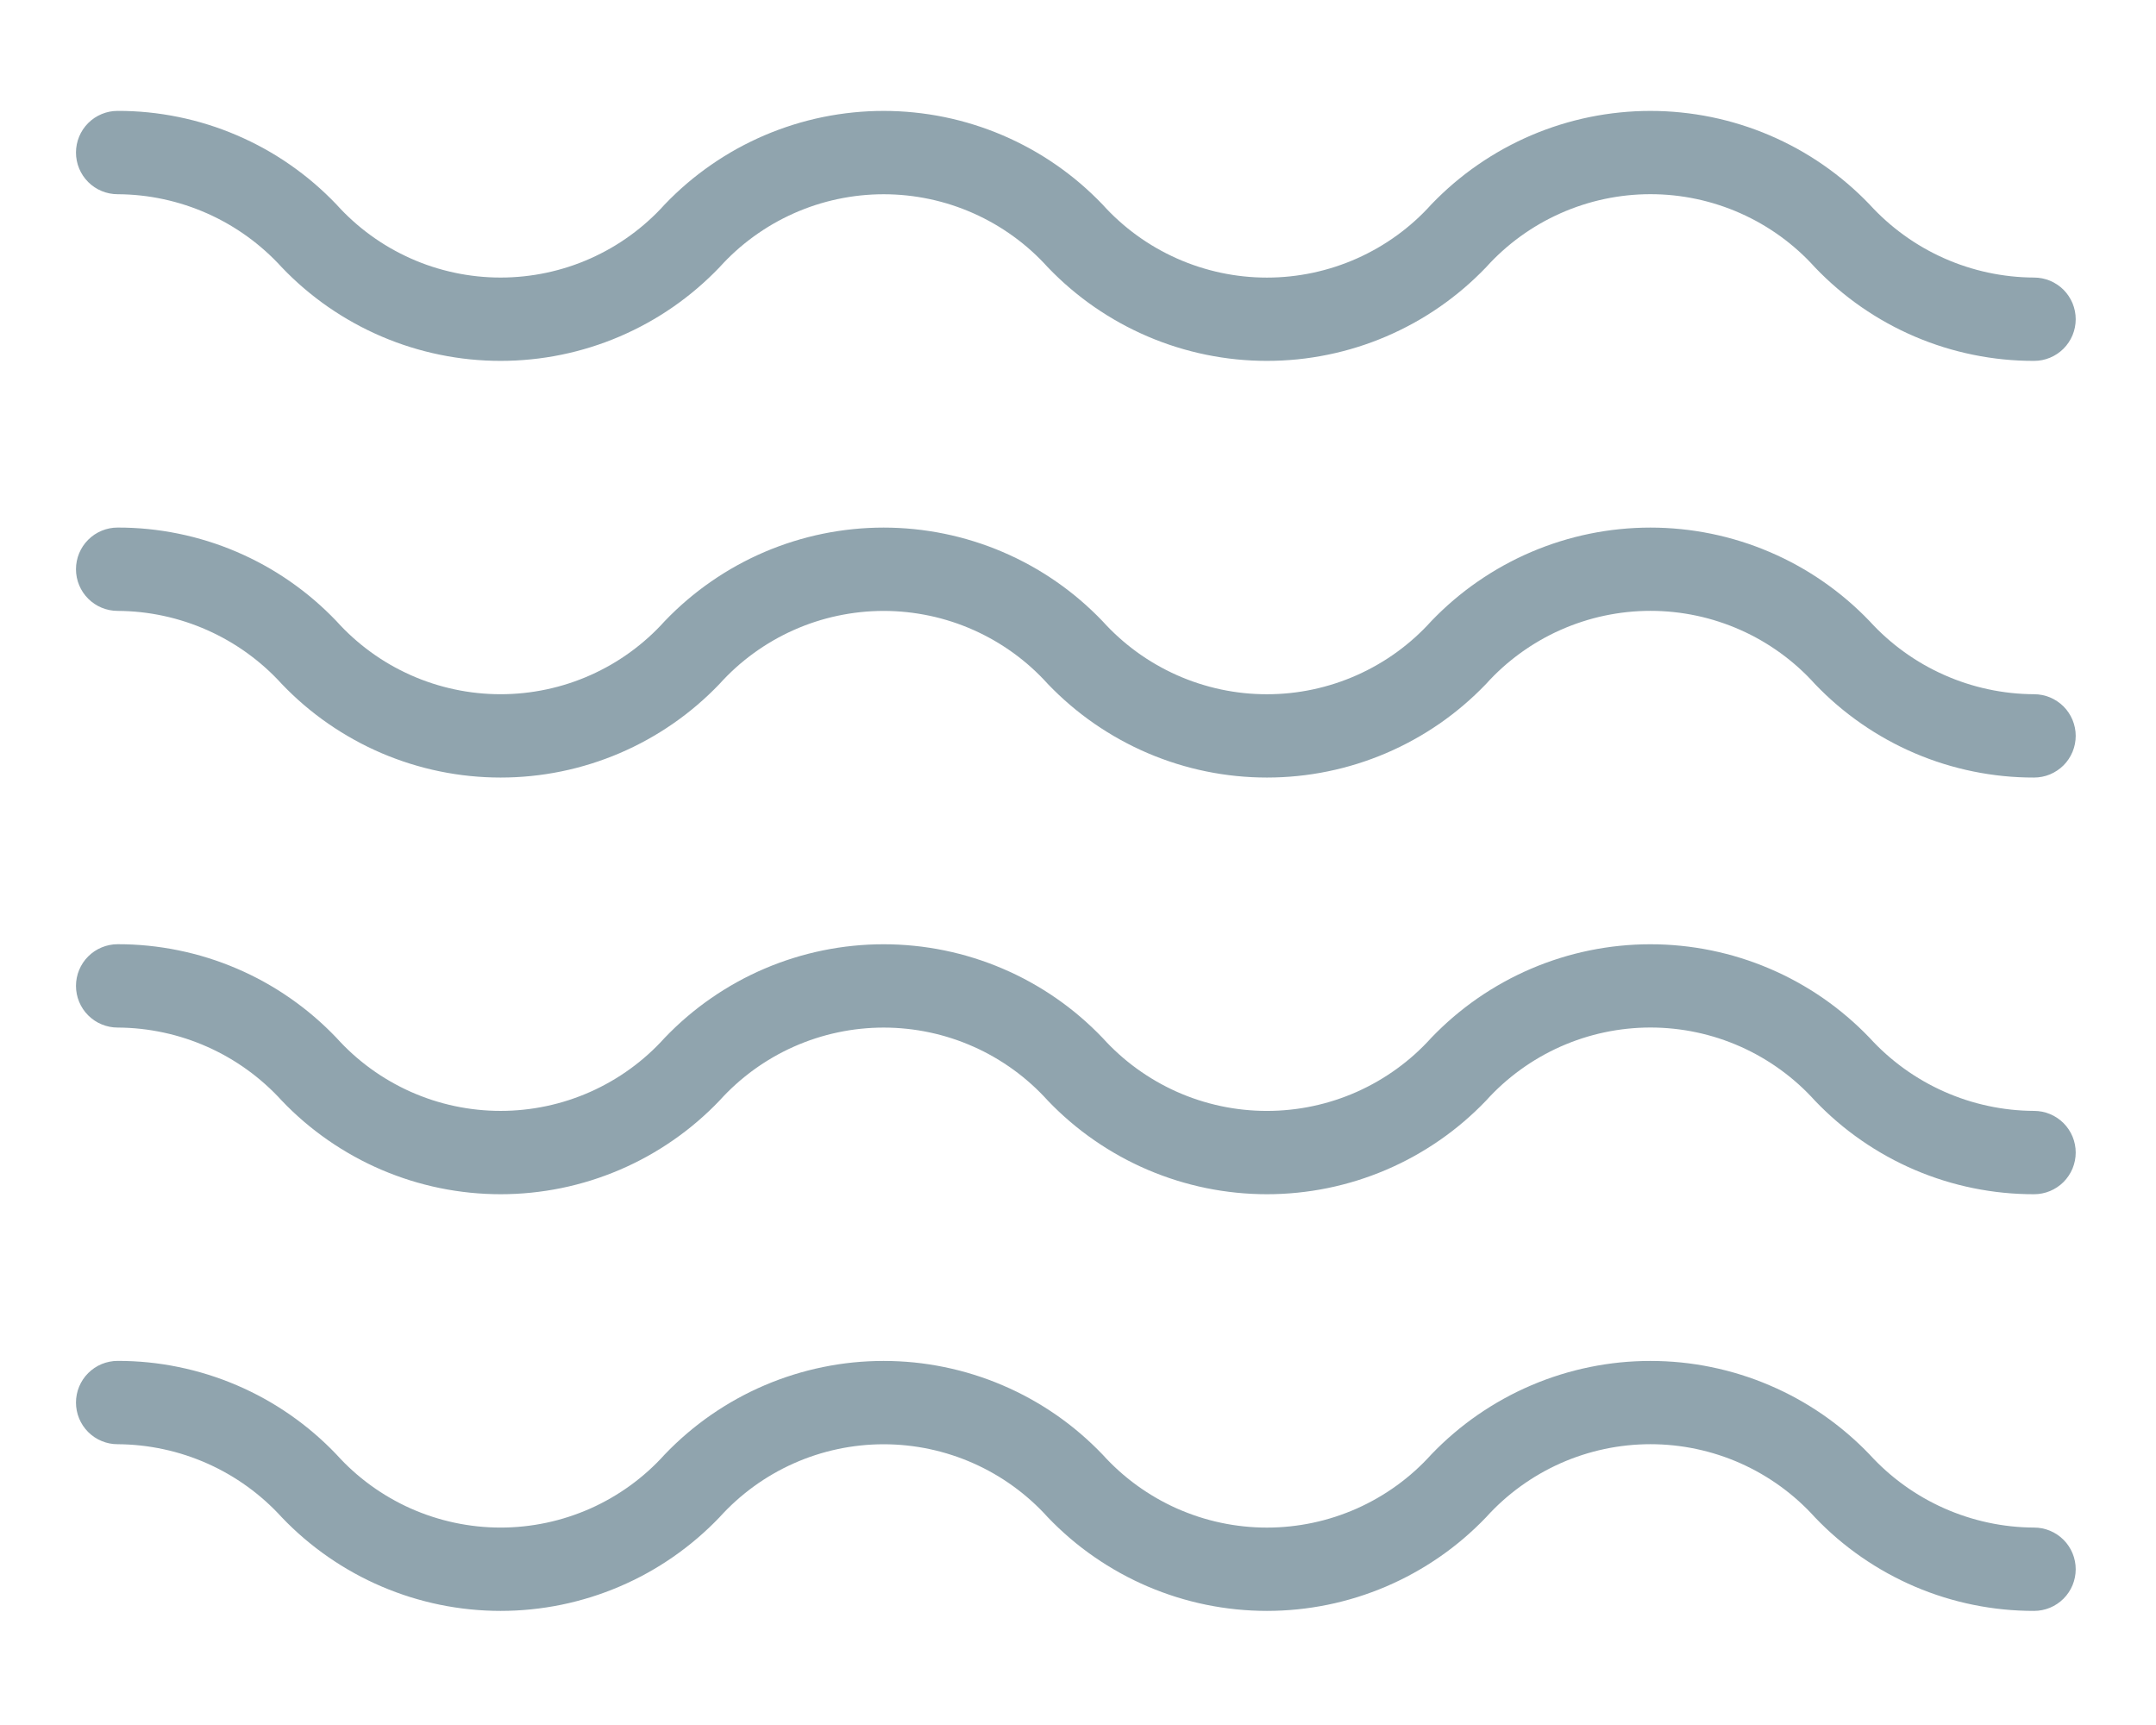 <?xml version="1.0" encoding="UTF-8"?>
<svg xmlns="http://www.w3.org/2000/svg" xmlns:xlink="http://www.w3.org/1999/xlink" width="375pt" height="300pt" viewBox="0 0 375 300" version="1.2">
<defs>
<clipPath id="clip1">
  <path d="M 13.211 19.285 L 361.035 19.285 L 361.035 63 L 13.211 63 Z M 13.211 19.285 "/>
</clipPath>
<clipPath id="clip2">
  <path d="M 13.211 91 L 361.035 91 L 361.035 136 L 13.211 136 Z M 13.211 91 "/>
</clipPath>
<clipPath id="clip3">
  <path d="M 13.211 164 L 361.035 164 L 361.035 208 L 13.211 208 Z M 13.211 164 "/>
</clipPath>
<clipPath id="clip4">
  <path d="M 13.211 236 L 361.035 236 L 361.035 280.156 L 13.211 280.156 Z M 13.211 236 "/>
</clipPath>
</defs>
<g id="surface1">
<g clip-path="url(#clip1)" clip-rule="nonzero">
<path style=" stroke:none;fill-rule:nonzero;fill:rgb(56.47%,64.31%,68.239%);fill-opacity:1;" d="M 353.789 62.762 C 350.227 62.77 346.699 62.414 343.211 61.703 C 339.719 60.992 336.336 59.938 333.059 58.539 C 329.785 57.141 326.684 55.426 323.754 53.398 C 320.828 51.367 318.133 49.062 315.672 46.488 C 314.773 45.488 313.824 44.539 312.824 43.641 C 311.824 42.742 310.777 41.898 309.691 41.109 C 308.602 40.32 307.477 39.59 306.312 38.918 C 305.148 38.246 303.949 37.641 302.723 37.094 C 301.496 36.547 300.242 36.066 298.961 35.652 C 297.684 35.234 296.387 34.891 295.07 34.609 C 293.758 34.332 292.43 34.121 291.094 33.98 C 289.758 33.84 288.418 33.77 287.07 33.77 C 285.727 33.77 284.387 33.84 283.051 33.98 C 281.715 34.121 280.387 34.332 279.074 34.609 C 277.758 34.891 276.461 35.234 275.184 35.652 C 273.902 36.066 272.648 36.547 271.422 37.094 C 270.195 37.641 268.996 38.246 267.832 38.918 C 266.668 39.59 265.543 40.32 264.453 41.109 C 263.363 41.898 262.32 42.742 261.32 43.641 C 260.32 44.539 259.371 45.488 258.473 46.488 C 257.242 47.77 255.953 48.988 254.602 50.141 C 253.25 51.293 251.848 52.375 250.387 53.387 C 248.926 54.395 247.418 55.332 245.863 56.191 C 244.309 57.047 242.715 57.824 241.082 58.523 C 239.449 59.223 237.785 59.836 236.09 60.363 C 234.395 60.895 232.676 61.336 230.938 61.691 C 229.199 62.047 227.445 62.316 225.676 62.496 C 223.91 62.672 222.141 62.762 220.363 62.762 C 218.586 62.762 216.816 62.672 215.051 62.496 C 213.281 62.316 211.527 62.047 209.789 61.691 C 208.051 61.336 206.332 60.895 204.637 60.363 C 202.941 59.836 201.277 59.223 199.645 58.523 C 198.012 57.824 196.418 57.047 194.863 56.191 C 193.309 55.332 191.801 54.395 190.34 53.387 C 188.879 52.375 187.473 51.293 186.125 50.141 C 184.773 48.988 183.484 47.77 182.254 46.488 C 181.355 45.492 180.406 44.543 179.41 43.645 C 178.41 42.746 177.371 41.902 176.281 41.117 C 175.195 40.328 174.07 39.598 172.91 38.926 C 171.746 38.258 170.551 37.648 169.324 37.102 C 168.098 36.555 166.848 36.078 165.57 35.66 C 164.293 35.246 163 34.902 161.688 34.621 C 160.371 34.344 159.047 34.133 157.715 33.992 C 156.379 33.852 155.039 33.781 153.699 33.781 C 152.355 33.781 151.016 33.852 149.68 33.992 C 148.348 34.133 147.023 34.344 145.711 34.621 C 144.395 34.902 143.102 35.246 141.824 35.66 C 140.547 36.078 139.297 36.555 138.07 37.102 C 136.844 37.648 135.648 38.258 134.484 38.926 C 133.324 39.598 132.199 40.328 131.113 41.117 C 130.027 41.902 128.984 42.746 127.984 43.645 C 126.988 44.543 126.039 45.492 125.141 46.488 C 123.914 47.77 122.625 48.988 121.277 50.141 C 119.93 51.293 118.523 52.375 117.066 53.387 C 115.609 54.395 114.102 55.332 112.551 56.188 C 110.996 57.047 109.406 57.824 107.773 58.523 C 106.145 59.219 104.48 59.836 102.785 60.363 C 101.094 60.895 99.379 61.336 97.641 61.691 C 95.902 62.047 94.148 62.316 92.383 62.492 C 90.621 62.672 88.852 62.762 87.074 62.762 C 85.301 62.762 83.531 62.672 81.766 62.496 C 80 62.316 78.25 62.047 76.512 61.691 C 74.773 61.336 73.059 60.895 71.363 60.363 C 69.672 59.836 68.008 59.219 66.375 58.523 C 64.746 57.824 63.152 57.047 61.602 56.188 C 60.047 55.332 58.543 54.395 57.082 53.387 C 55.625 52.375 54.223 51.293 52.871 50.141 C 51.523 48.988 50.238 47.77 49.012 46.488 C 47.203 44.496 45.207 42.715 43.027 41.137 C 40.848 39.562 38.527 38.227 36.07 37.133 C 33.613 36.039 31.07 35.211 28.441 34.645 C 25.809 34.078 23.148 33.789 20.461 33.777 C 19.984 33.777 19.512 33.73 19.047 33.637 C 18.582 33.547 18.129 33.406 17.688 33.227 C 17.246 33.043 16.832 32.82 16.434 32.555 C 16.039 32.293 15.672 31.992 15.336 31.656 C 15 31.316 14.699 30.953 14.434 30.555 C 14.172 30.16 13.949 29.742 13.766 29.305 C 13.582 28.863 13.445 28.41 13.355 27.945 C 13.262 27.477 13.215 27.008 13.215 26.531 C 13.215 26.055 13.262 25.582 13.355 25.117 C 13.445 24.648 13.582 24.195 13.766 23.758 C 13.949 23.316 14.172 22.898 14.434 22.504 C 14.699 22.109 15 21.742 15.336 21.406 C 15.672 21.07 16.039 20.77 16.434 20.504 C 16.832 20.242 17.246 20.02 17.688 19.836 C 18.129 19.652 18.582 19.516 19.047 19.422 C 19.512 19.332 19.984 19.285 20.461 19.285 C 24.02 19.277 27.539 19.633 31.027 20.344 C 34.512 21.055 37.891 22.109 41.164 23.512 C 44.434 24.91 47.531 26.621 50.453 28.652 C 53.375 30.68 56.062 32.984 58.52 35.559 C 59.418 36.559 60.363 37.504 61.363 38.402 C 62.359 39.301 63.402 40.145 64.488 40.934 C 65.574 41.723 66.695 42.453 67.859 43.125 C 69.023 43.793 70.215 44.402 71.441 44.949 C 72.668 45.496 73.918 45.977 75.195 46.391 C 76.473 46.805 77.77 47.152 79.082 47.43 C 80.395 47.711 81.719 47.918 83.051 48.059 C 84.387 48.199 85.727 48.27 87.066 48.27 C 88.41 48.27 89.75 48.199 91.082 48.059 C 92.418 47.918 93.742 47.711 95.055 47.43 C 96.367 47.152 97.664 46.805 98.941 46.391 C 100.215 45.977 101.469 45.496 102.695 44.949 C 103.922 44.402 105.113 43.793 106.277 43.125 C 107.441 42.453 108.562 41.723 109.648 40.934 C 110.734 40.145 111.777 39.301 112.773 38.402 C 113.773 37.504 114.719 36.559 115.617 35.559 C 116.844 34.277 118.133 33.059 119.48 31.906 C 120.832 30.754 122.234 29.676 123.695 28.664 C 125.152 27.652 126.66 26.719 128.211 25.859 C 129.766 25.004 131.355 24.227 132.988 23.527 C 134.621 22.832 136.285 22.219 137.977 21.688 C 139.672 21.16 141.387 20.715 143.125 20.359 C 144.863 20.004 146.613 19.738 148.379 19.559 C 150.145 19.379 151.914 19.289 153.691 19.289 C 155.465 19.289 157.234 19.379 159 19.559 C 160.766 19.738 162.516 20.004 164.254 20.359 C 165.992 20.715 167.711 21.16 169.402 21.688 C 171.098 22.219 172.762 22.832 174.391 23.527 C 176.023 24.227 177.617 25.004 179.168 25.859 C 180.723 26.719 182.227 27.652 183.688 28.664 C 185.145 29.676 186.551 30.754 187.898 31.906 C 189.246 33.059 190.535 34.277 191.762 35.559 C 192.664 36.559 193.613 37.508 194.613 38.406 C 195.609 39.305 196.656 40.148 197.742 40.938 C 198.832 41.727 199.957 42.457 201.121 43.129 C 202.285 43.797 203.48 44.406 204.707 44.953 C 205.938 45.5 207.191 45.98 208.469 46.395 C 209.746 46.809 211.043 47.156 212.359 47.438 C 213.672 47.715 215 47.926 216.336 48.066 C 217.672 48.207 219.012 48.277 220.355 48.277 C 221.699 48.277 223.039 48.207 224.375 48.066 C 225.715 47.926 227.039 47.715 228.355 47.438 C 229.668 47.156 230.965 46.809 232.242 46.395 C 233.52 45.98 234.773 45.5 236.004 44.953 C 237.23 44.406 238.426 43.797 239.59 43.129 C 240.754 42.457 241.883 41.727 242.969 40.938 C 244.059 40.148 245.102 39.305 246.102 38.406 C 247.098 37.508 248.051 36.559 248.949 35.559 C 250.18 34.277 251.469 33.059 252.82 31.906 C 254.172 30.754 255.578 29.672 257.039 28.664 C 258.5 27.652 260.008 26.719 261.562 25.859 C 263.117 25.004 264.711 24.223 266.344 23.527 C 267.977 22.828 269.641 22.219 271.336 21.688 C 273.031 21.16 274.75 20.715 276.488 20.359 C 278.23 20.004 279.984 19.738 281.75 19.559 C 283.516 19.379 285.289 19.289 287.066 19.289 C 288.84 19.289 290.613 19.379 292.379 19.559 C 294.145 19.738 295.898 20.004 297.641 20.359 C 299.379 20.715 301.098 21.16 302.793 21.688 C 304.488 22.219 306.152 22.828 307.785 23.527 C 309.418 24.223 311.016 25.004 312.57 25.859 C 314.125 26.719 315.633 27.652 317.094 28.664 C 318.551 29.672 319.957 30.754 321.309 31.906 C 322.66 33.059 323.953 34.277 325.18 35.559 C 326.996 37.551 328.996 39.336 331.18 40.91 C 333.363 42.488 335.688 43.824 338.152 44.918 C 340.613 46.012 343.16 46.84 345.797 47.406 C 348.43 47.969 351.094 48.258 353.789 48.27 C 354.266 48.27 354.734 48.316 355.203 48.41 C 355.668 48.504 356.121 48.641 356.562 48.82 C 357 49.004 357.418 49.227 357.812 49.492 C 358.211 49.754 358.574 50.055 358.914 50.391 C 359.25 50.73 359.551 51.094 359.812 51.492 C 360.078 51.887 360.301 52.305 360.484 52.742 C 360.664 53.184 360.801 53.637 360.895 54.102 C 360.988 54.57 361.035 55.039 361.035 55.516 C 361.035 55.992 360.988 56.465 360.895 56.93 C 360.801 57.398 360.664 57.852 360.484 58.289 C 360.301 58.73 360.078 59.148 359.812 59.543 C 359.551 59.938 359.25 60.305 358.914 60.641 C 358.574 60.977 358.211 61.277 357.812 61.543 C 357.418 61.805 357 62.027 356.562 62.211 C 356.121 62.395 355.668 62.531 355.203 62.625 C 354.734 62.715 354.266 62.762 353.789 62.762 Z M 353.789 62.762 "/>
</g>
<g clip-path="url(#clip2)" clip-rule="nonzero">
<path style=" stroke:none;fill-rule:nonzero;fill:rgb(56.47%,64.31%,68.239%);fill-opacity:1;" d="M 353.789 135.227 C 350.227 135.234 346.699 134.879 343.211 134.168 C 339.719 133.457 336.336 132.402 333.059 131.004 C 329.785 129.605 326.684 127.891 323.754 125.859 C 320.828 123.832 318.133 121.527 315.672 118.953 C 314.773 117.953 313.824 117.004 312.824 116.105 C 311.824 115.207 310.777 114.363 309.691 113.574 C 308.602 112.785 307.477 112.055 306.312 111.383 C 305.148 110.711 303.949 110.102 302.723 109.559 C 301.496 109.012 300.242 108.531 298.961 108.117 C 297.684 107.699 296.387 107.352 295.07 107.074 C 293.758 106.797 292.43 106.586 291.094 106.445 C 289.758 106.305 288.418 106.234 287.07 106.234 C 285.727 106.234 284.387 106.305 283.051 106.445 C 281.715 106.586 280.387 106.797 279.074 107.074 C 277.758 107.352 276.461 107.699 275.184 108.117 C 273.902 108.531 272.648 109.012 271.422 109.559 C 270.195 110.102 268.996 110.711 267.832 111.383 C 266.668 112.055 265.543 112.785 264.453 113.574 C 263.367 114.363 262.32 115.207 261.32 116.105 C 260.32 117.004 259.371 117.953 258.473 118.953 C 257.242 120.234 255.953 121.453 254.602 122.605 C 253.25 123.758 251.848 124.84 250.387 125.852 C 248.926 126.859 247.418 127.797 245.863 128.652 C 244.309 129.512 242.715 130.289 241.082 130.988 C 239.449 131.684 237.785 132.297 236.09 132.828 C 234.395 133.359 232.676 133.801 230.938 134.156 C 229.199 134.512 227.445 134.781 225.676 134.957 C 223.91 135.137 222.141 135.227 220.363 135.227 C 218.586 135.227 216.816 135.137 215.051 134.957 C 213.281 134.781 211.527 134.512 209.789 134.156 C 208.051 133.801 206.332 133.359 204.637 132.828 C 202.941 132.297 201.277 131.684 199.645 130.988 C 198.012 130.289 196.418 129.512 194.863 128.652 C 193.309 127.797 191.801 126.859 190.34 125.852 C 188.879 124.84 187.473 123.758 186.125 122.605 C 184.773 121.453 183.484 120.234 182.254 118.953 C 181.355 117.953 180.406 117.008 179.41 116.109 C 178.41 115.211 177.371 114.367 176.281 113.578 C 175.195 112.793 174.07 112.062 172.91 111.391 C 171.746 110.719 170.551 110.113 169.324 109.566 C 168.098 109.02 166.848 108.539 165.57 108.125 C 164.293 107.711 163 107.363 161.688 107.086 C 160.371 106.809 159.047 106.598 157.715 106.457 C 156.379 106.316 155.039 106.246 153.699 106.246 C 152.355 106.246 151.016 106.316 149.68 106.457 C 148.348 106.598 147.023 106.809 145.711 107.086 C 144.395 107.363 143.102 107.711 141.824 108.125 C 140.547 108.539 139.297 109.02 138.07 109.566 C 136.844 110.113 135.648 110.719 134.484 111.391 C 133.324 112.062 132.199 112.793 131.113 113.578 C 130.027 114.367 128.984 115.211 127.984 116.109 C 126.988 117.008 126.039 117.953 125.141 118.953 C 123.914 120.234 122.625 121.453 121.277 122.605 C 119.93 123.758 118.523 124.84 117.066 125.848 C 115.609 126.859 114.102 127.793 112.551 128.652 C 110.996 129.512 109.406 130.289 107.773 130.988 C 106.145 131.684 104.48 132.297 102.785 132.828 C 101.094 133.355 99.379 133.801 97.641 134.156 C 95.902 134.512 94.148 134.781 92.383 134.957 C 90.621 135.137 88.852 135.227 87.074 135.227 C 85.301 135.227 83.531 135.137 81.766 134.957 C 80 134.781 78.25 134.512 76.512 134.156 C 74.773 133.801 73.059 133.355 71.363 132.828 C 69.672 132.297 68.008 131.684 66.375 130.988 C 64.746 130.289 63.152 129.512 61.602 128.652 C 60.047 127.793 58.543 126.859 57.082 125.848 C 55.625 124.84 54.223 123.758 52.871 122.605 C 51.523 121.453 50.238 120.234 49.012 118.953 C 47.203 116.961 45.207 115.18 43.027 113.602 C 40.848 112.027 38.527 110.691 36.07 109.598 C 33.613 108.504 31.07 107.676 28.441 107.109 C 25.809 106.543 23.148 106.254 20.461 106.242 C 19.984 106.242 19.512 106.195 19.047 106.102 C 18.582 106.008 18.129 105.871 17.688 105.691 C 17.246 105.508 16.832 105.285 16.434 105.02 C 16.039 104.754 15.672 104.457 15.336 104.117 C 15 103.781 14.699 103.418 14.434 103.02 C 14.172 102.625 13.949 102.207 13.766 101.77 C 13.582 101.328 13.445 100.875 13.355 100.41 C 13.262 99.941 13.215 99.469 13.215 98.996 C 13.215 98.52 13.262 98.047 13.355 97.582 C 13.445 97.113 13.582 96.66 13.766 96.223 C 13.949 95.781 14.172 95.363 14.434 94.969 C 14.699 94.574 15 94.207 15.336 93.871 C 15.672 93.535 16.039 93.234 16.434 92.969 C 16.832 92.707 17.246 92.48 17.688 92.301 C 18.129 92.117 18.582 91.98 19.047 91.887 C 19.512 91.793 19.984 91.75 20.461 91.75 C 24.02 91.742 27.539 92.098 31.027 92.809 C 34.512 93.52 37.891 94.574 41.164 95.973 C 44.434 97.375 47.531 99.086 50.453 101.117 C 53.375 103.145 56.062 105.449 58.52 108.023 C 59.418 109.02 60.363 109.969 61.363 110.867 C 62.359 111.766 63.402 112.609 64.488 113.398 C 65.574 114.188 66.695 114.918 67.859 115.59 C 69.023 116.258 70.215 116.867 71.441 117.414 C 72.668 117.961 73.918 118.441 75.195 118.855 C 76.473 119.27 77.77 119.617 79.082 119.895 C 80.395 120.176 81.719 120.383 83.051 120.523 C 84.387 120.664 85.727 120.734 87.066 120.734 C 88.41 120.734 89.75 120.664 91.082 120.523 C 92.418 120.383 93.742 120.176 95.055 119.895 C 96.367 119.617 97.664 119.27 98.941 118.855 C 100.215 118.441 101.469 117.961 102.695 117.414 C 103.922 116.867 105.113 116.258 106.277 115.59 C 107.441 114.918 108.562 114.188 109.648 113.398 C 110.734 112.609 111.777 111.766 112.773 110.867 C 113.773 109.969 114.719 109.02 115.617 108.023 C 116.844 106.742 118.133 105.523 119.48 104.371 C 120.832 103.219 122.234 102.137 123.695 101.129 C 125.152 100.117 126.66 99.184 128.211 98.324 C 129.766 97.469 131.355 96.688 132.988 95.992 C 134.621 95.293 136.285 94.68 137.977 94.152 C 139.672 93.621 141.387 93.18 143.125 92.824 C 144.863 92.469 146.613 92.203 148.379 92.023 C 150.145 91.844 151.914 91.754 153.691 91.754 C 155.465 91.754 157.234 91.844 159 92.023 C 160.766 92.203 162.516 92.469 164.254 92.824 C 165.992 93.18 167.711 93.621 169.402 94.152 C 171.098 94.68 172.762 95.293 174.391 95.992 C 176.023 96.688 177.617 97.469 179.168 98.324 C 180.723 99.184 182.227 100.117 183.688 101.129 C 185.145 102.137 186.551 103.219 187.898 104.371 C 189.246 105.523 190.535 106.742 191.762 108.023 C 192.664 109.023 193.613 109.969 194.613 110.867 C 195.609 111.766 196.656 112.609 197.742 113.402 C 198.832 114.191 199.957 114.922 201.121 115.59 C 202.285 116.262 203.48 116.871 204.707 117.418 C 205.938 117.965 207.191 118.445 208.469 118.859 C 209.746 119.273 211.043 119.621 212.359 119.902 C 213.672 120.18 215 120.391 216.336 120.531 C 217.672 120.672 219.012 120.738 220.355 120.738 C 221.699 120.738 223.039 120.672 224.375 120.531 C 225.715 120.391 227.039 120.18 228.355 119.902 C 229.668 119.621 230.965 119.273 232.242 118.859 C 233.52 118.445 234.773 117.965 236.004 117.418 C 237.23 116.871 238.426 116.262 239.59 115.59 C 240.754 114.922 241.883 114.191 242.969 113.402 C 244.059 112.609 245.102 111.766 246.102 110.867 C 247.098 109.969 248.051 109.023 248.949 108.023 C 250.18 106.742 251.469 105.523 252.82 104.371 C 254.172 103.219 255.578 102.137 257.039 101.129 C 258.5 100.117 260.008 99.184 261.562 98.324 C 263.117 97.465 264.711 96.688 266.344 95.992 C 267.977 95.293 269.641 94.68 271.336 94.152 C 273.031 93.621 274.75 93.18 276.488 92.824 C 278.23 92.469 279.984 92.199 281.75 92.023 C 283.516 91.844 285.289 91.754 287.066 91.754 C 288.84 91.754 290.613 91.844 292.379 92.023 C 294.145 92.199 295.898 92.469 297.641 92.824 C 299.379 93.18 301.098 93.621 302.793 94.152 C 304.488 94.68 306.152 95.293 307.785 95.992 C 309.418 96.688 311.016 97.465 312.57 98.324 C 314.125 99.184 315.633 100.117 317.094 101.129 C 318.551 102.137 319.957 103.219 321.309 104.371 C 322.66 105.523 323.953 106.742 325.18 108.023 C 326.996 110.016 328.996 111.801 331.18 113.375 C 333.363 114.953 335.688 116.285 338.152 117.379 C 340.613 118.473 343.16 119.305 345.797 119.867 C 348.43 120.434 351.094 120.723 353.789 120.734 C 354.266 120.734 354.734 120.781 355.203 120.875 C 355.668 120.965 356.121 121.105 356.562 121.285 C 357 121.469 357.418 121.691 357.812 121.957 C 358.211 122.219 358.574 122.52 358.914 122.855 C 359.25 123.191 359.551 123.559 359.812 123.953 C 360.078 124.352 360.301 124.77 360.484 125.207 C 360.664 125.648 360.801 126.102 360.895 126.566 C 360.988 127.035 361.035 127.504 361.035 127.98 C 361.035 128.457 360.988 128.926 360.895 129.395 C 360.801 129.859 360.664 130.312 360.484 130.754 C 360.301 131.191 360.078 131.609 359.812 132.008 C 359.551 132.402 359.25 132.77 358.914 133.105 C 358.574 133.441 358.211 133.742 357.812 134.004 C 357.418 134.27 357 134.492 356.562 134.676 C 356.121 134.859 355.668 134.996 355.203 135.086 C 354.734 135.18 354.266 135.227 353.789 135.227 Z M 353.789 135.227 "/>
</g>
<g clip-path="url(#clip3)" clip-rule="nonzero">
<path style=" stroke:none;fill-rule:nonzero;fill:rgb(56.47%,64.31%,68.239%);fill-opacity:1;" d="M 353.789 207.691 C 350.227 207.695 346.699 207.344 343.211 206.633 C 339.719 205.922 336.336 204.867 333.059 203.469 C 329.785 202.07 326.684 200.355 323.754 198.324 C 320.828 196.297 318.133 193.992 315.672 191.414 C 314.773 190.418 313.824 189.469 312.824 188.57 C 311.824 187.672 310.777 186.828 309.691 186.039 C 308.602 185.25 307.477 184.52 306.312 183.848 C 305.148 183.176 303.949 182.566 302.723 182.02 C 301.496 181.477 300.242 180.996 298.961 180.578 C 297.684 180.164 296.387 179.816 295.07 179.539 C 293.758 179.258 292.43 179.051 291.094 178.91 C 289.758 178.77 288.418 178.699 287.07 178.699 C 285.727 178.699 284.387 178.77 283.051 178.91 C 281.715 179.051 280.387 179.258 279.074 179.539 C 277.758 179.816 276.461 180.164 275.184 180.578 C 273.902 180.996 272.648 181.477 271.422 182.02 C 270.195 182.566 268.996 183.176 267.832 183.848 C 266.668 184.52 265.543 185.25 264.453 186.039 C 263.367 186.828 262.32 187.672 261.32 188.57 C 260.32 189.469 259.371 190.418 258.473 191.414 C 257.242 192.699 255.953 193.918 254.602 195.07 C 253.25 196.223 251.848 197.305 250.387 198.312 C 248.926 199.324 247.418 200.258 245.863 201.117 C 244.309 201.977 242.715 202.754 241.082 203.453 C 239.449 204.148 237.785 204.762 236.09 205.293 C 234.395 205.82 232.676 206.266 230.938 206.621 C 229.199 206.977 227.445 207.242 225.676 207.422 C 223.91 207.602 222.141 207.691 220.363 207.691 C 218.586 207.691 216.816 207.602 215.051 207.422 C 213.281 207.242 211.527 206.977 209.789 206.621 C 208.051 206.266 206.332 205.82 204.637 205.293 C 202.941 204.762 201.277 204.148 199.645 203.453 C 198.012 202.754 196.418 201.977 194.863 201.117 C 193.309 200.258 191.801 199.324 190.34 198.312 C 188.879 197.305 187.473 196.223 186.125 195.07 C 184.773 193.918 183.484 192.699 182.254 191.414 C 181.355 190.418 180.406 189.473 179.41 188.574 C 178.41 187.676 177.371 186.832 176.281 186.043 C 175.195 185.254 174.07 184.527 172.91 183.855 C 171.746 183.184 170.551 182.574 169.324 182.031 C 168.098 181.484 166.848 181.004 165.57 180.59 C 164.293 180.176 163 179.828 161.688 179.551 C 160.371 179.27 159.047 179.062 157.715 178.922 C 156.379 178.781 155.039 178.711 153.699 178.711 C 152.355 178.711 151.016 178.781 149.68 178.922 C 148.348 179.062 147.023 179.27 145.711 179.551 C 144.395 179.828 143.102 180.176 141.824 180.59 C 140.547 181.004 139.297 181.484 138.07 182.031 C 136.844 182.574 135.648 183.184 134.484 183.855 C 133.324 184.527 132.199 185.254 131.113 186.043 C 130.027 186.832 128.984 187.676 127.984 188.574 C 126.988 189.473 126.039 190.418 125.141 191.414 C 123.914 192.699 122.625 193.918 121.277 195.07 C 119.93 196.223 118.523 197.305 117.066 198.312 C 115.609 199.324 114.102 200.258 112.551 201.117 C 110.996 201.977 109.406 202.754 107.773 203.453 C 106.145 204.148 104.48 204.762 102.785 205.293 C 101.094 205.82 99.379 206.266 97.641 206.621 C 95.902 206.977 94.148 207.242 92.383 207.422 C 90.621 207.602 88.852 207.691 87.074 207.691 C 85.301 207.691 83.531 207.602 81.766 207.422 C 80 207.242 78.25 206.977 76.512 206.621 C 74.773 206.266 73.059 205.82 71.363 205.293 C 69.672 204.762 68.008 204.148 66.375 203.453 C 64.746 202.754 63.152 201.977 61.602 201.117 C 60.047 200.258 58.543 199.324 57.082 198.312 C 55.625 197.305 54.223 196.223 52.871 195.07 C 51.523 193.918 50.238 192.699 49.012 191.414 C 47.203 189.426 45.207 187.645 43.027 186.066 C 40.848 184.492 38.527 183.156 36.07 182.062 C 33.613 180.969 31.07 180.137 28.441 179.574 C 25.809 179.008 23.148 178.719 20.461 178.707 C 19.984 178.707 19.512 178.66 19.047 178.566 C 18.582 178.473 18.129 178.336 17.688 178.152 C 17.246 177.973 16.832 177.75 16.434 177.484 C 16.039 177.219 15.672 176.918 15.336 176.582 C 15 176.246 14.699 175.879 14.434 175.484 C 14.172 175.09 13.949 174.672 13.766 174.23 C 13.582 173.793 13.445 173.34 13.355 172.871 C 13.262 172.406 13.215 171.934 13.215 171.461 C 13.215 170.984 13.262 170.512 13.355 170.047 C 13.445 169.578 13.582 169.125 13.766 168.688 C 13.949 168.246 14.172 167.828 14.434 167.434 C 14.699 167.039 15 166.672 15.336 166.336 C 15.672 166 16.039 165.699 16.434 165.434 C 16.832 165.168 17.246 164.945 17.688 164.766 C 18.129 164.582 18.582 164.445 19.047 164.352 C 19.512 164.258 19.984 164.211 20.461 164.211 C 24.02 164.207 27.539 164.562 31.027 165.273 C 34.512 165.984 37.891 167.039 41.164 168.438 C 44.434 169.836 47.531 171.551 50.453 173.582 C 53.375 175.609 56.062 177.914 58.52 180.488 C 59.418 181.484 60.363 182.434 61.363 183.332 C 62.359 184.23 63.402 185.074 64.488 185.863 C 65.574 186.652 66.695 187.383 67.859 188.051 C 69.023 188.723 70.215 189.332 71.441 189.879 C 72.668 190.422 73.918 190.902 75.195 191.32 C 76.473 191.734 77.77 192.082 79.082 192.359 C 80.395 192.637 81.719 192.848 83.051 192.988 C 84.387 193.129 85.727 193.199 87.066 193.199 C 88.41 193.199 89.75 193.129 91.082 192.988 C 92.418 192.848 93.742 192.637 95.055 192.359 C 96.367 192.082 97.664 191.734 98.941 191.32 C 100.215 190.902 101.469 190.422 102.695 189.879 C 103.922 189.332 105.113 188.723 106.277 188.051 C 107.441 187.383 108.562 186.652 109.648 185.863 C 110.734 185.074 111.777 184.23 112.773 183.332 C 113.773 182.434 114.719 181.484 115.617 180.488 C 116.844 179.207 118.133 177.988 119.48 176.836 C 120.832 175.684 122.234 174.602 123.695 173.594 C 125.152 172.582 126.66 171.648 128.211 170.789 C 129.766 169.93 131.355 169.152 132.988 168.457 C 134.621 167.758 136.285 167.145 137.977 166.617 C 139.672 166.086 141.387 165.645 143.125 165.289 C 144.863 164.934 146.613 164.664 148.379 164.488 C 150.145 164.309 151.914 164.219 153.691 164.219 C 155.465 164.219 157.234 164.309 159 164.488 C 160.766 164.664 162.516 164.934 164.254 165.289 C 165.992 165.645 167.711 166.086 169.402 166.617 C 171.098 167.145 172.762 167.758 174.391 168.457 C 176.023 169.152 177.617 169.93 179.168 170.789 C 180.723 171.648 182.227 172.582 183.688 173.594 C 185.145 174.602 186.551 175.684 187.898 176.836 C 189.246 177.988 190.535 179.207 191.762 180.488 C 192.664 181.484 193.613 182.434 194.613 183.332 C 195.609 184.23 196.656 185.074 197.742 185.863 C 198.832 186.652 199.957 187.383 201.121 188.055 C 202.285 188.727 203.48 189.336 204.707 189.883 C 205.938 190.43 207.191 190.91 208.469 191.324 C 209.746 191.738 211.043 192.086 212.359 192.363 C 213.672 192.645 215 192.852 216.336 192.992 C 217.672 193.133 219.012 193.203 220.355 193.203 C 221.699 193.203 223.039 193.133 224.375 192.992 C 225.715 192.852 227.039 192.645 228.355 192.363 C 229.668 192.086 230.965 191.738 232.242 191.324 C 233.52 190.91 234.773 190.43 236.004 189.883 C 237.23 189.336 238.426 188.727 239.59 188.055 C 240.754 187.383 241.883 186.652 242.969 185.863 C 244.059 185.074 245.102 184.23 246.102 183.332 C 247.098 182.434 248.051 181.484 248.949 180.488 C 250.18 179.207 251.469 177.988 252.82 176.836 C 254.172 175.684 255.578 174.602 257.039 173.59 C 258.5 172.582 260.008 171.648 261.562 170.789 C 263.117 169.93 264.711 169.152 266.344 168.457 C 267.977 167.758 269.641 167.145 271.336 166.617 C 273.031 166.086 274.75 165.645 276.488 165.289 C 278.23 164.934 279.984 164.664 281.75 164.488 C 283.516 164.309 285.289 164.219 287.066 164.219 C 288.84 164.219 290.613 164.309 292.379 164.488 C 294.145 164.664 295.898 164.934 297.641 165.289 C 299.379 165.645 301.098 166.086 302.793 166.617 C 304.488 167.145 306.152 167.758 307.785 168.457 C 309.418 169.152 311.016 169.93 312.57 170.789 C 314.125 171.648 315.633 172.582 317.094 173.59 C 318.551 174.602 319.957 175.684 321.309 176.836 C 322.66 177.988 323.953 179.207 325.18 180.488 C 326.996 182.48 328.996 184.262 331.18 185.84 C 333.363 187.414 335.688 188.75 338.152 189.844 C 340.613 190.938 343.16 191.77 345.797 192.332 C 348.43 192.898 351.094 193.188 353.789 193.199 C 354.266 193.199 354.734 193.246 355.203 193.336 C 355.668 193.43 356.121 193.566 356.562 193.75 C 357 193.934 357.418 194.156 357.812 194.418 C 358.211 194.684 358.574 194.984 358.914 195.32 C 359.25 195.656 359.551 196.023 359.812 196.418 C 360.078 196.812 360.301 197.23 360.484 197.672 C 360.664 198.109 360.801 198.562 360.895 199.031 C 360.988 199.496 361.035 199.969 361.035 200.445 C 361.035 200.922 360.988 201.391 360.895 201.859 C 360.801 202.324 360.664 202.777 360.484 203.219 C 360.301 203.656 360.078 204.074 359.812 204.469 C 359.551 204.867 359.25 205.23 358.914 205.57 C 358.574 205.906 358.211 206.207 357.812 206.469 C 357.418 206.734 357 206.957 356.562 207.141 C 356.121 207.32 355.668 207.461 355.203 207.551 C 354.734 207.645 354.266 207.691 353.789 207.691 Z M 353.789 207.691 "/>
</g>
<g clip-path="url(#clip4)" clip-rule="nonzero">
<path style=" stroke:none;fill-rule:nonzero;fill:rgb(56.47%,64.31%,68.239%);fill-opacity:1;" d="M 353.789 280.156 C 350.227 280.16 346.699 279.809 343.211 279.098 C 339.719 278.387 336.336 277.332 333.059 275.934 C 329.785 274.531 326.684 272.82 323.754 270.789 C 320.828 268.762 318.133 266.457 315.672 263.879 C 314.773 262.883 313.824 261.934 312.824 261.035 C 311.824 260.137 310.777 259.293 309.691 258.504 C 308.602 257.715 307.477 256.984 306.312 256.312 C 305.148 255.641 303.949 255.031 302.723 254.484 C 301.496 253.938 300.242 253.457 298.961 253.043 C 297.684 252.629 296.387 252.281 295.07 252.004 C 293.758 251.723 292.43 251.516 291.094 251.375 C 289.758 251.234 288.418 251.164 287.07 251.164 C 285.727 251.164 284.387 251.234 283.051 251.375 C 281.715 251.516 280.387 251.723 279.074 252.004 C 277.758 252.281 276.461 252.629 275.184 253.043 C 273.902 253.457 272.648 253.938 271.422 254.484 C 270.195 255.031 268.996 255.641 267.832 256.312 C 266.668 256.984 265.543 257.715 264.453 258.504 C 263.367 259.293 262.32 260.137 261.32 261.035 C 260.32 261.934 259.371 262.883 258.473 263.879 C 257.242 265.164 255.953 266.379 254.602 267.535 C 253.25 268.688 251.848 269.77 250.387 270.777 C 248.926 271.789 247.418 272.723 245.863 273.582 C 244.309 274.441 242.715 275.219 241.082 275.918 C 239.449 276.613 237.785 277.227 236.09 277.758 C 234.395 278.285 232.676 278.73 230.938 279.086 C 229.199 279.441 227.445 279.707 225.676 279.887 C 223.91 280.066 222.141 280.156 220.363 280.156 C 218.586 280.156 216.816 280.066 215.051 279.887 C 213.281 279.707 211.527 279.441 209.789 279.086 C 208.051 278.73 206.332 278.285 204.637 277.758 C 202.941 277.227 201.277 276.613 199.645 275.918 C 198.012 275.219 196.418 274.441 194.863 273.582 C 193.309 272.723 191.801 271.789 190.34 270.777 C 188.879 269.77 187.473 268.688 186.125 267.535 C 184.773 266.379 183.484 265.164 182.254 263.879 C 181.355 262.883 180.406 261.934 179.41 261.039 C 178.41 260.141 177.371 259.297 176.281 258.508 C 175.195 257.719 174.07 256.988 172.91 256.32 C 171.746 255.648 170.551 255.039 169.324 254.496 C 168.098 253.949 166.848 253.469 165.57 253.055 C 164.293 252.641 163 252.293 161.688 252.016 C 160.371 251.734 159.047 251.527 157.715 251.387 C 156.379 251.246 155.039 251.176 153.699 251.176 C 152.355 251.176 151.016 251.246 149.68 251.387 C 148.348 251.527 147.023 251.734 145.711 252.016 C 144.395 252.293 143.102 252.641 141.824 253.055 C 140.547 253.469 139.297 253.949 138.07 254.496 C 136.844 255.039 135.648 255.648 134.484 256.32 C 133.324 256.988 132.199 257.719 131.113 258.508 C 130.027 259.297 128.984 260.141 127.984 261.039 C 126.988 261.934 126.039 262.883 125.141 263.879 C 123.914 265.164 122.625 266.379 121.277 267.531 C 119.93 268.684 118.523 269.766 117.066 270.777 C 115.609 271.789 114.102 272.723 112.551 273.582 C 110.996 274.441 109.406 275.219 107.773 275.914 C 106.145 276.613 104.48 277.227 102.785 277.758 C 101.094 278.285 99.379 278.727 97.641 279.086 C 95.902 279.441 94.148 279.707 92.383 279.887 C 90.621 280.066 88.852 280.156 87.074 280.156 C 85.301 280.156 83.531 280.066 81.766 279.887 C 80 279.707 78.25 279.441 76.512 279.086 C 74.773 278.727 73.059 278.285 71.363 277.758 C 69.672 277.227 68.008 276.613 66.375 275.914 C 64.746 275.219 63.152 274.441 61.602 273.582 C 60.047 272.723 58.543 271.789 57.082 270.777 C 55.625 269.766 54.223 268.684 52.871 267.531 C 51.523 266.379 50.238 265.164 49.012 263.879 C 47.203 261.891 45.207 260.105 43.027 258.531 C 40.848 256.957 38.527 255.621 36.07 254.527 C 33.613 253.434 31.07 252.602 28.441 252.039 C 25.809 251.473 23.148 251.184 20.461 251.168 C 19.984 251.168 19.512 251.125 19.047 251.031 C 18.582 250.938 18.129 250.801 17.688 250.617 C 17.246 250.438 16.832 250.211 16.434 249.949 C 16.039 249.684 15.672 249.383 15.336 249.047 C 15 248.711 14.699 248.344 14.434 247.949 C 14.172 247.555 13.949 247.137 13.766 246.695 C 13.582 246.258 13.445 245.805 13.355 245.336 C 13.262 244.871 13.215 244.398 13.215 243.922 C 13.215 243.449 13.262 242.977 13.355 242.508 C 13.445 242.043 13.582 241.59 13.766 241.148 C 13.949 240.711 14.172 240.293 14.434 239.898 C 14.699 239.5 15 239.137 15.336 238.801 C 15.672 238.461 16.039 238.164 16.434 237.898 C 16.832 237.633 17.246 237.41 17.688 237.227 C 18.129 237.047 18.582 236.91 19.047 236.816 C 19.512 236.723 19.984 236.676 20.461 236.676 C 24.02 236.672 27.539 237.023 31.027 237.738 C 34.512 238.449 37.891 239.504 41.16 240.902 C 44.434 242.301 47.531 244.016 50.453 246.043 C 53.375 248.074 56.062 250.375 58.52 252.953 C 59.418 253.949 60.363 254.898 61.363 255.797 C 62.359 256.695 63.402 257.539 64.488 258.328 C 65.574 259.117 66.695 259.844 67.859 260.516 C 69.023 261.188 70.215 261.797 71.441 262.344 C 72.668 262.887 73.918 263.367 75.195 263.781 C 76.473 264.199 77.77 264.543 79.082 264.824 C 80.395 265.102 81.719 265.312 83.051 265.453 C 84.387 265.594 85.727 265.664 87.066 265.664 C 88.41 265.664 89.75 265.594 91.082 265.453 C 92.418 265.312 93.742 265.102 95.055 264.824 C 96.367 264.543 97.664 264.199 98.941 263.781 C 100.215 263.367 101.469 262.887 102.695 262.344 C 103.922 261.797 105.113 261.188 106.277 260.516 C 107.441 259.844 108.562 259.117 109.648 258.328 C 110.734 257.539 111.777 256.695 112.773 255.797 C 113.773 254.898 114.719 253.949 115.617 252.953 C 116.844 251.672 118.133 250.453 119.48 249.301 C 120.832 248.148 122.234 247.066 123.695 246.055 C 125.152 245.047 126.66 244.113 128.211 243.254 C 129.766 242.395 131.355 241.617 132.988 240.922 C 134.621 240.223 136.285 239.609 137.977 239.082 C 139.672 238.551 141.387 238.109 143.125 237.754 C 144.863 237.398 146.613 237.129 148.379 236.949 C 150.145 236.773 151.914 236.684 153.691 236.684 C 155.465 236.684 157.234 236.773 159 236.949 C 160.766 237.129 162.516 237.398 164.254 237.754 C 165.992 238.109 167.711 238.551 169.402 239.082 C 171.098 239.609 172.762 240.223 174.391 240.922 C 176.023 241.617 177.617 242.395 179.168 243.254 C 180.723 244.113 182.227 245.047 183.688 246.055 C 185.145 247.066 186.551 248.148 187.898 249.301 C 189.246 250.453 190.535 251.672 191.762 252.953 C 192.664 253.949 193.613 254.898 194.613 255.797 C 195.609 256.695 196.656 257.539 197.742 258.328 C 198.832 259.117 199.957 259.848 201.121 260.52 C 202.285 261.191 203.48 261.801 204.707 262.348 C 205.938 262.891 207.191 263.371 208.469 263.789 C 209.746 264.203 211.043 264.551 212.359 264.828 C 213.672 265.109 215 265.316 216.336 265.457 C 217.672 265.598 219.012 265.668 220.355 265.668 C 221.699 265.668 223.039 265.598 224.375 265.457 C 225.715 265.316 227.039 265.109 228.355 264.828 C 229.668 264.551 230.965 264.203 232.242 263.789 C 233.52 263.371 234.773 262.891 236.004 262.348 C 237.23 261.801 238.426 261.191 239.59 260.52 C 240.754 259.848 241.883 259.117 242.969 258.328 C 244.059 257.539 245.102 256.695 246.102 255.797 C 247.098 254.898 248.051 253.949 248.949 252.953 C 250.18 251.668 251.469 250.453 252.82 249.301 C 254.172 248.148 255.578 247.066 257.039 246.055 C 258.5 245.047 260.008 244.113 261.562 243.254 C 263.117 242.395 264.711 241.617 266.344 240.922 C 267.977 240.223 269.641 239.609 271.336 239.082 C 273.031 238.551 274.75 238.109 276.488 237.754 C 278.23 237.398 279.984 237.129 281.75 236.949 C 283.516 236.773 285.289 236.684 287.066 236.684 C 288.84 236.684 290.613 236.773 292.379 236.949 C 294.145 237.129 295.898 237.398 297.641 237.754 C 299.379 238.109 301.098 238.551 302.793 239.082 C 304.488 239.609 306.152 240.223 307.785 240.922 C 309.418 241.617 311.016 242.395 312.57 243.254 C 314.125 244.109 315.633 245.047 317.094 246.055 C 318.551 247.066 319.957 248.148 321.309 249.301 C 322.66 250.453 323.953 251.668 325.18 252.953 C 326.996 254.945 328.996 256.727 331.18 258.305 C 333.363 259.879 335.688 261.215 338.152 262.309 C 340.613 263.402 343.16 264.23 345.797 264.797 C 348.43 265.363 351.094 265.652 353.789 265.664 C 354.266 265.664 354.734 265.707 355.203 265.801 C 355.668 265.895 356.121 266.031 356.562 266.215 C 357 266.395 357.418 266.621 357.812 266.883 C 358.211 267.148 358.574 267.449 358.914 267.785 C 359.25 268.121 359.551 268.488 359.812 268.883 C 360.078 269.277 360.301 269.695 360.484 270.137 C 360.664 270.574 360.801 271.027 360.895 271.496 C 360.988 271.961 361.035 272.434 361.035 272.91 C 361.035 273.383 360.988 273.855 360.895 274.324 C 360.801 274.789 360.664 275.242 360.484 275.684 C 360.301 276.121 360.078 276.539 359.812 276.934 C 359.551 277.332 359.25 277.695 358.914 278.031 C 358.574 278.371 358.211 278.668 357.812 278.934 C 357.418 279.199 357 279.422 356.562 279.605 C 356.121 279.785 355.668 279.922 355.203 280.016 C 354.734 280.109 354.266 280.156 353.789 280.156 Z M 353.789 280.156 "/>
</g>
</g>
</svg>
